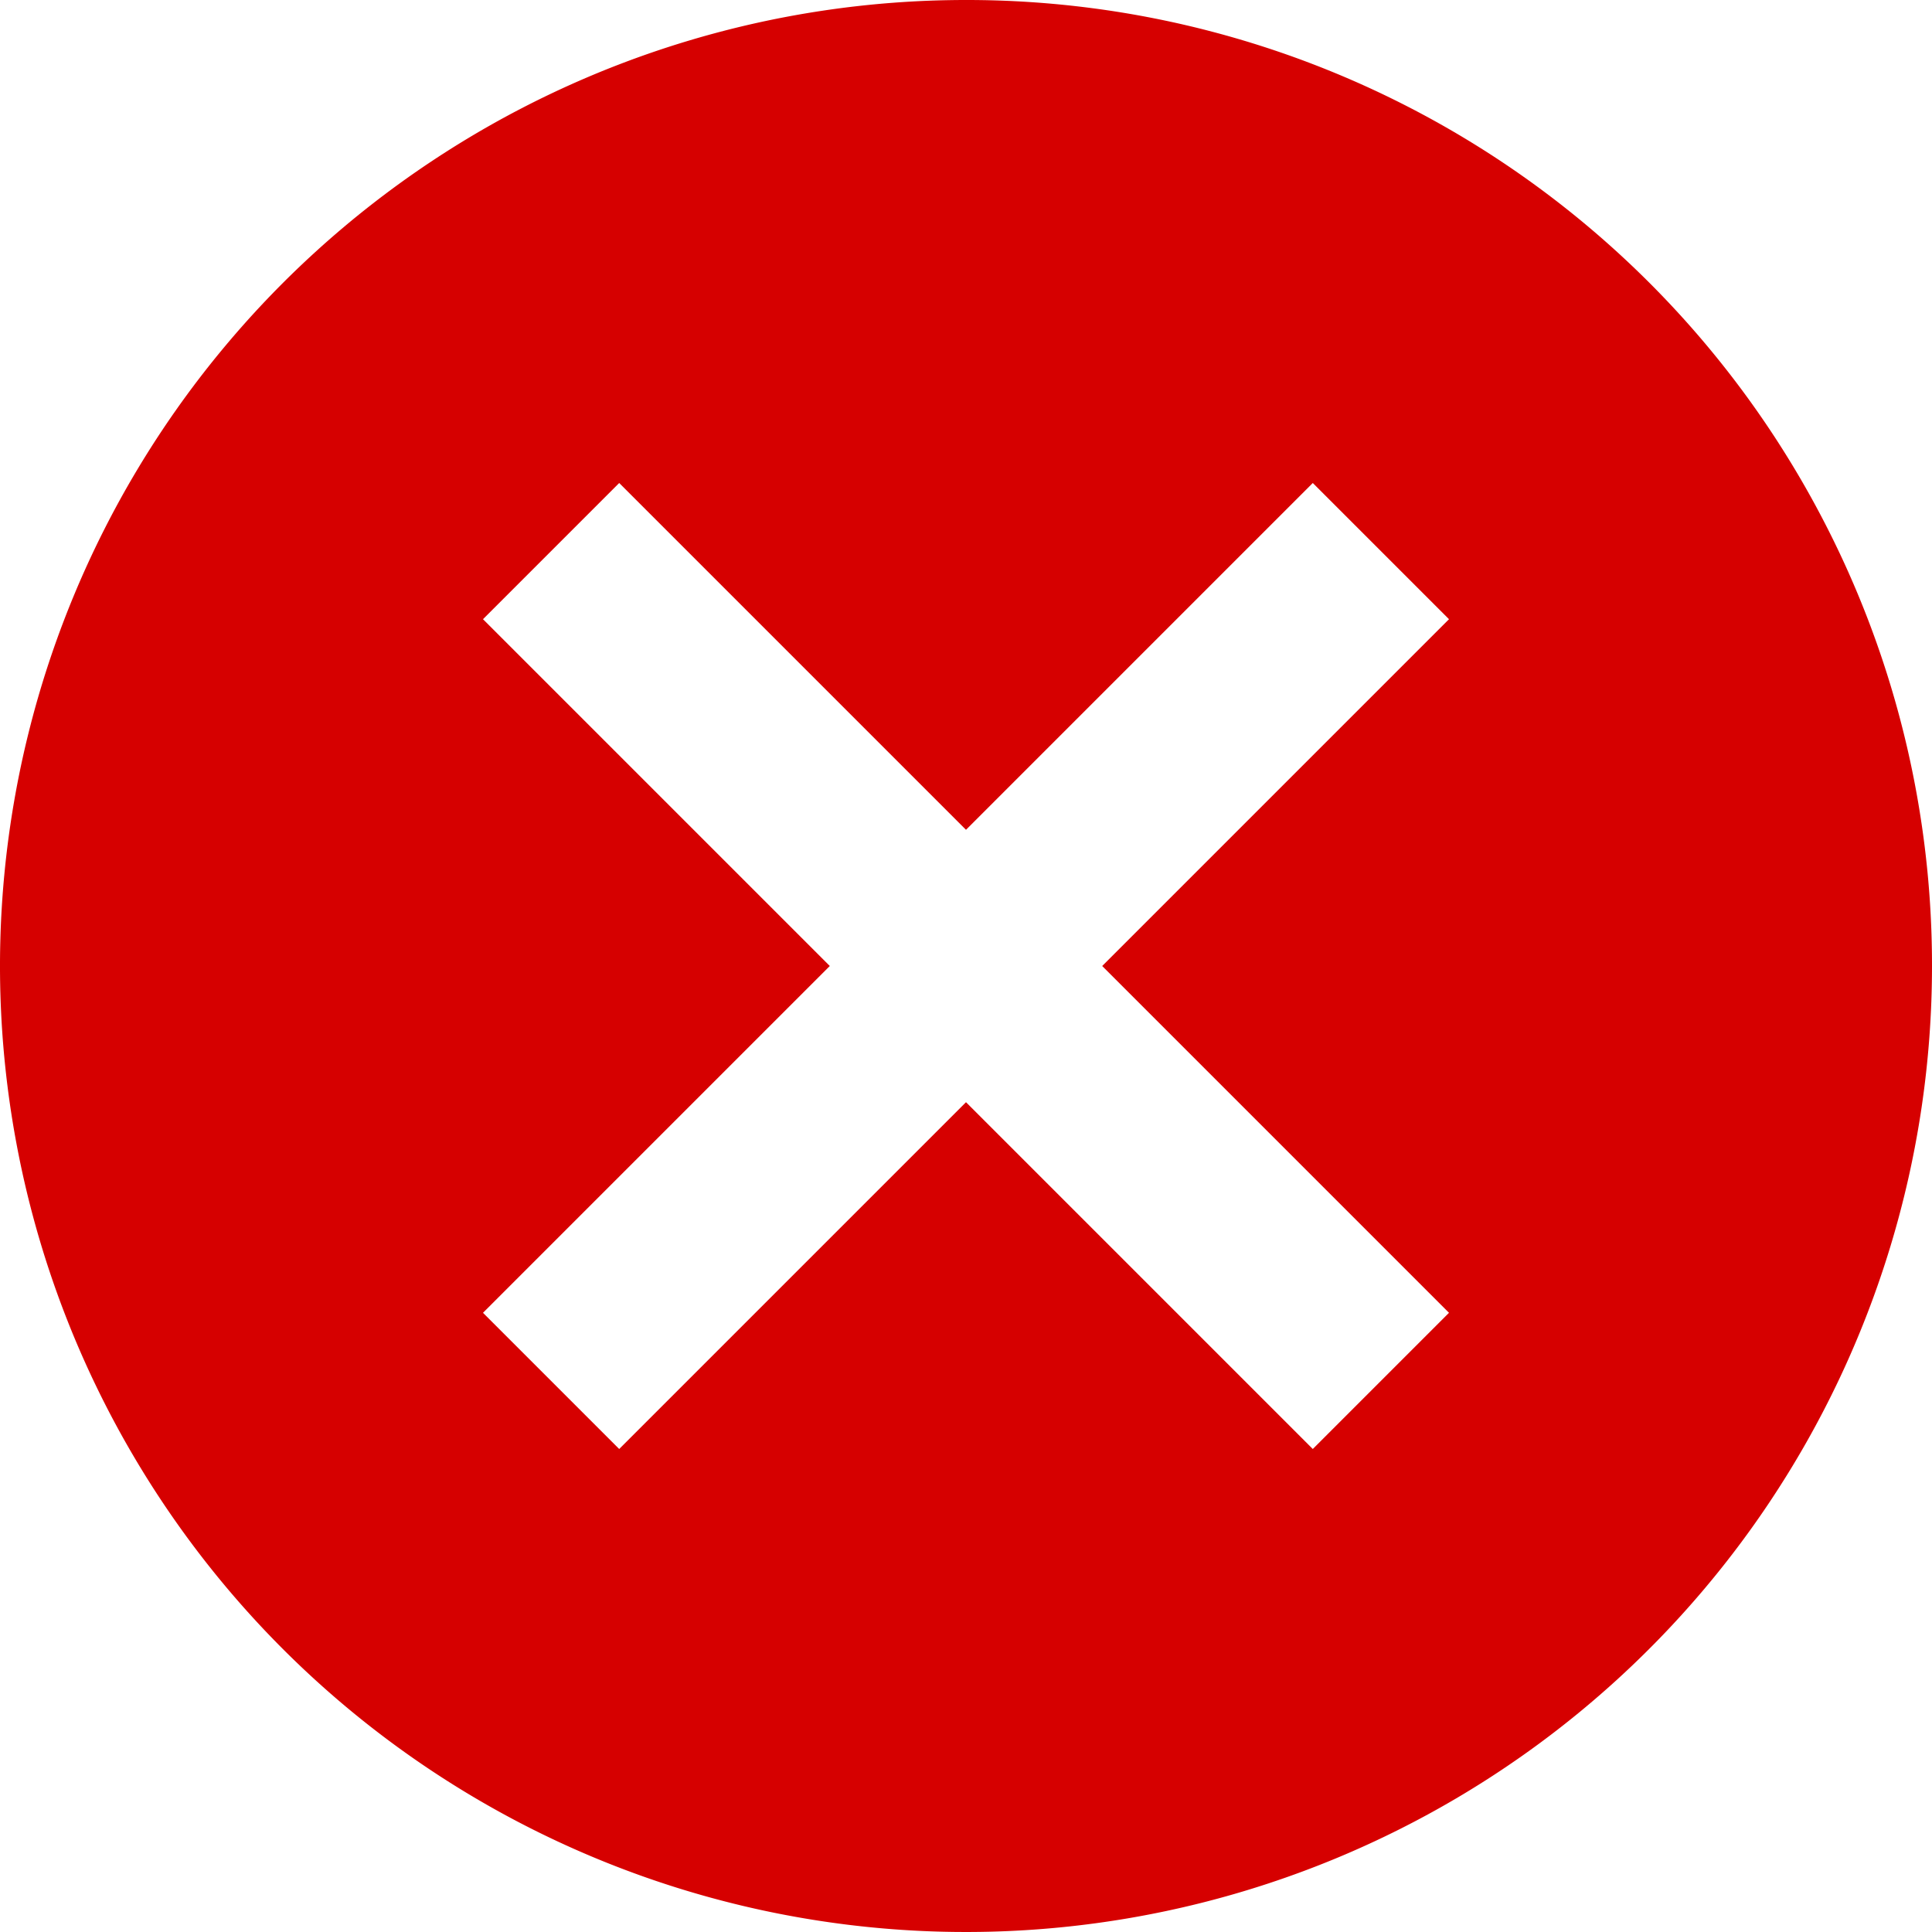 <svg xmlns="http://www.w3.org/2000/svg" width="14" height="14" viewBox="0 0 14 14">
  <path id="Icon_material-cancel" data-name="Icon material-cancel" d="M10,3a7,7,0,1,0,7,7A6.994,6.994,0,0,0,10,3Zm3.5,9.513-.987.987L10,10.987,7.487,13.5,6.5,12.513,9.013,10,6.5,7.487,7.487,6.5,10,9.013,12.513,6.5l.987.987L10.987,10Z" transform="translate(-3 -3)" fill="#d60000"/>
</svg>
